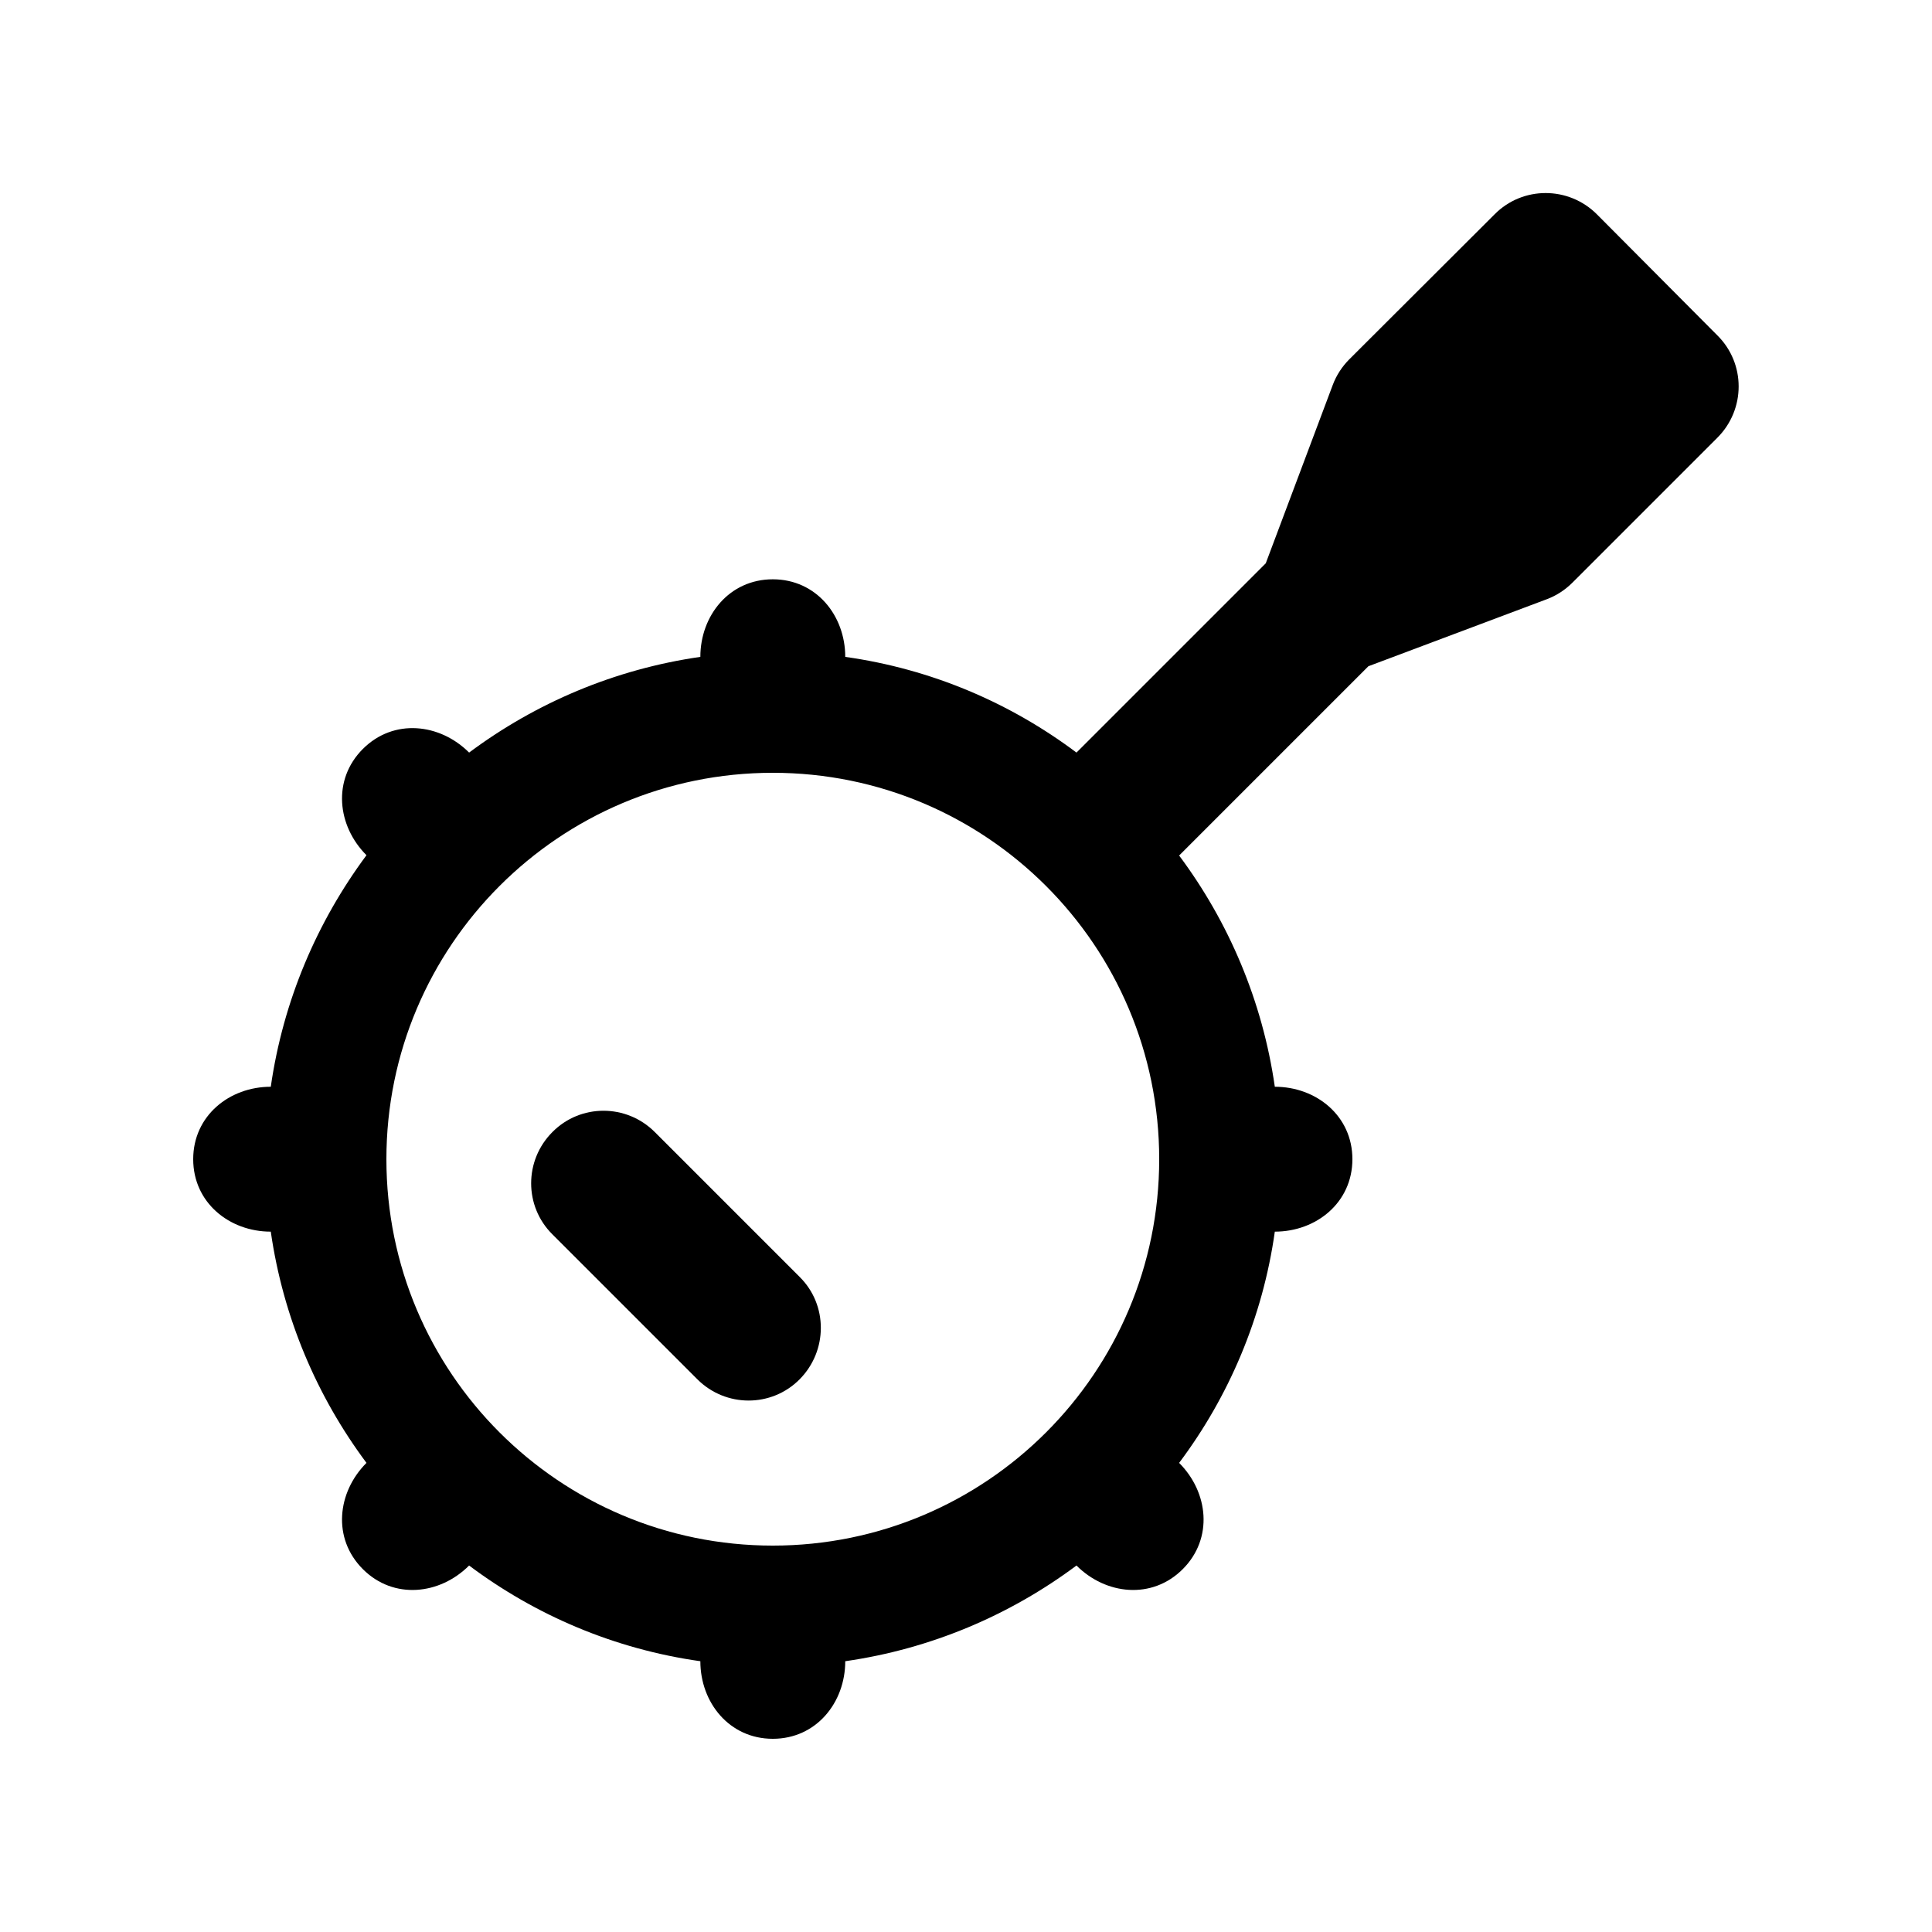 <svg xmlns="http://www.w3.org/2000/svg" viewBox="0 0 640 640"><!--! Font Awesome Pro 7.1.0 by @fontawesome - https://fontawesome.com License - https://fontawesome.com/license (Commercial License) Copyright 2025 Fonticons, Inc. --><path fill="currentColor" d="M529 71C519.6 61.6 504.4 61.6 495.1 71L447 119C444.6 121.4 442.7 124.3 441.5 127.5L419.3 186.6L356.6 249.3C334.6 232.8 308.5 221.6 280 217.6C280 203.9 270.4 191.9 256 191.9C241.6 191.9 232 203.9 232 217.6C203.5 221.7 177.4 232.9 155.4 249.3C145.7 239.6 130.4 237.9 120.2 248.1C110 258.3 111.7 273.6 121.4 283.3C105 305.4 93.8 331.5 89.7 360C76 360 64 369.6 64 384C64 398.4 76 408 89.7 408C93.8 436.5 105 462.6 121.4 484.6C111.7 494.3 110 509.6 120.2 519.8C130.4 530 145.7 528.3 155.4 518.6C177.4 535.1 203.6 546.3 232 550.3C232 564 241.6 576 256 576C270.4 576 280 564 280 550.3C308.5 546.2 334.6 535 356.6 518.6C366.3 528.3 381.6 530 391.8 519.8C402 509.6 400.3 494.3 390.6 484.6C407.1 462.6 418.3 436.4 422.3 408C436 408 448 398.4 448 384C448 369.6 436 360 422.3 360C418.2 331.5 407 305.4 390.6 283.4L453.3 220.7L512.4 198.5C515.6 197.3 518.5 195.4 520.9 193L568.9 145C578.3 135.6 578.3 120.4 568.9 111.1L529 71zM183 375C173.6 384.4 173.6 399.6 183 408.9L231 456.9C240.4 466.3 255.6 466.3 264.9 456.9C274.2 447.5 274.3 432.3 264.9 423L216.9 375C207.5 365.6 192.3 365.6 183 375zM256 256C326.7 256 384 313.3 384 384C384 454.7 326.7 512 256 512C185.3 512 128 454.7 128 384C128 313.3 185.3 256 256 256z"/></svg>